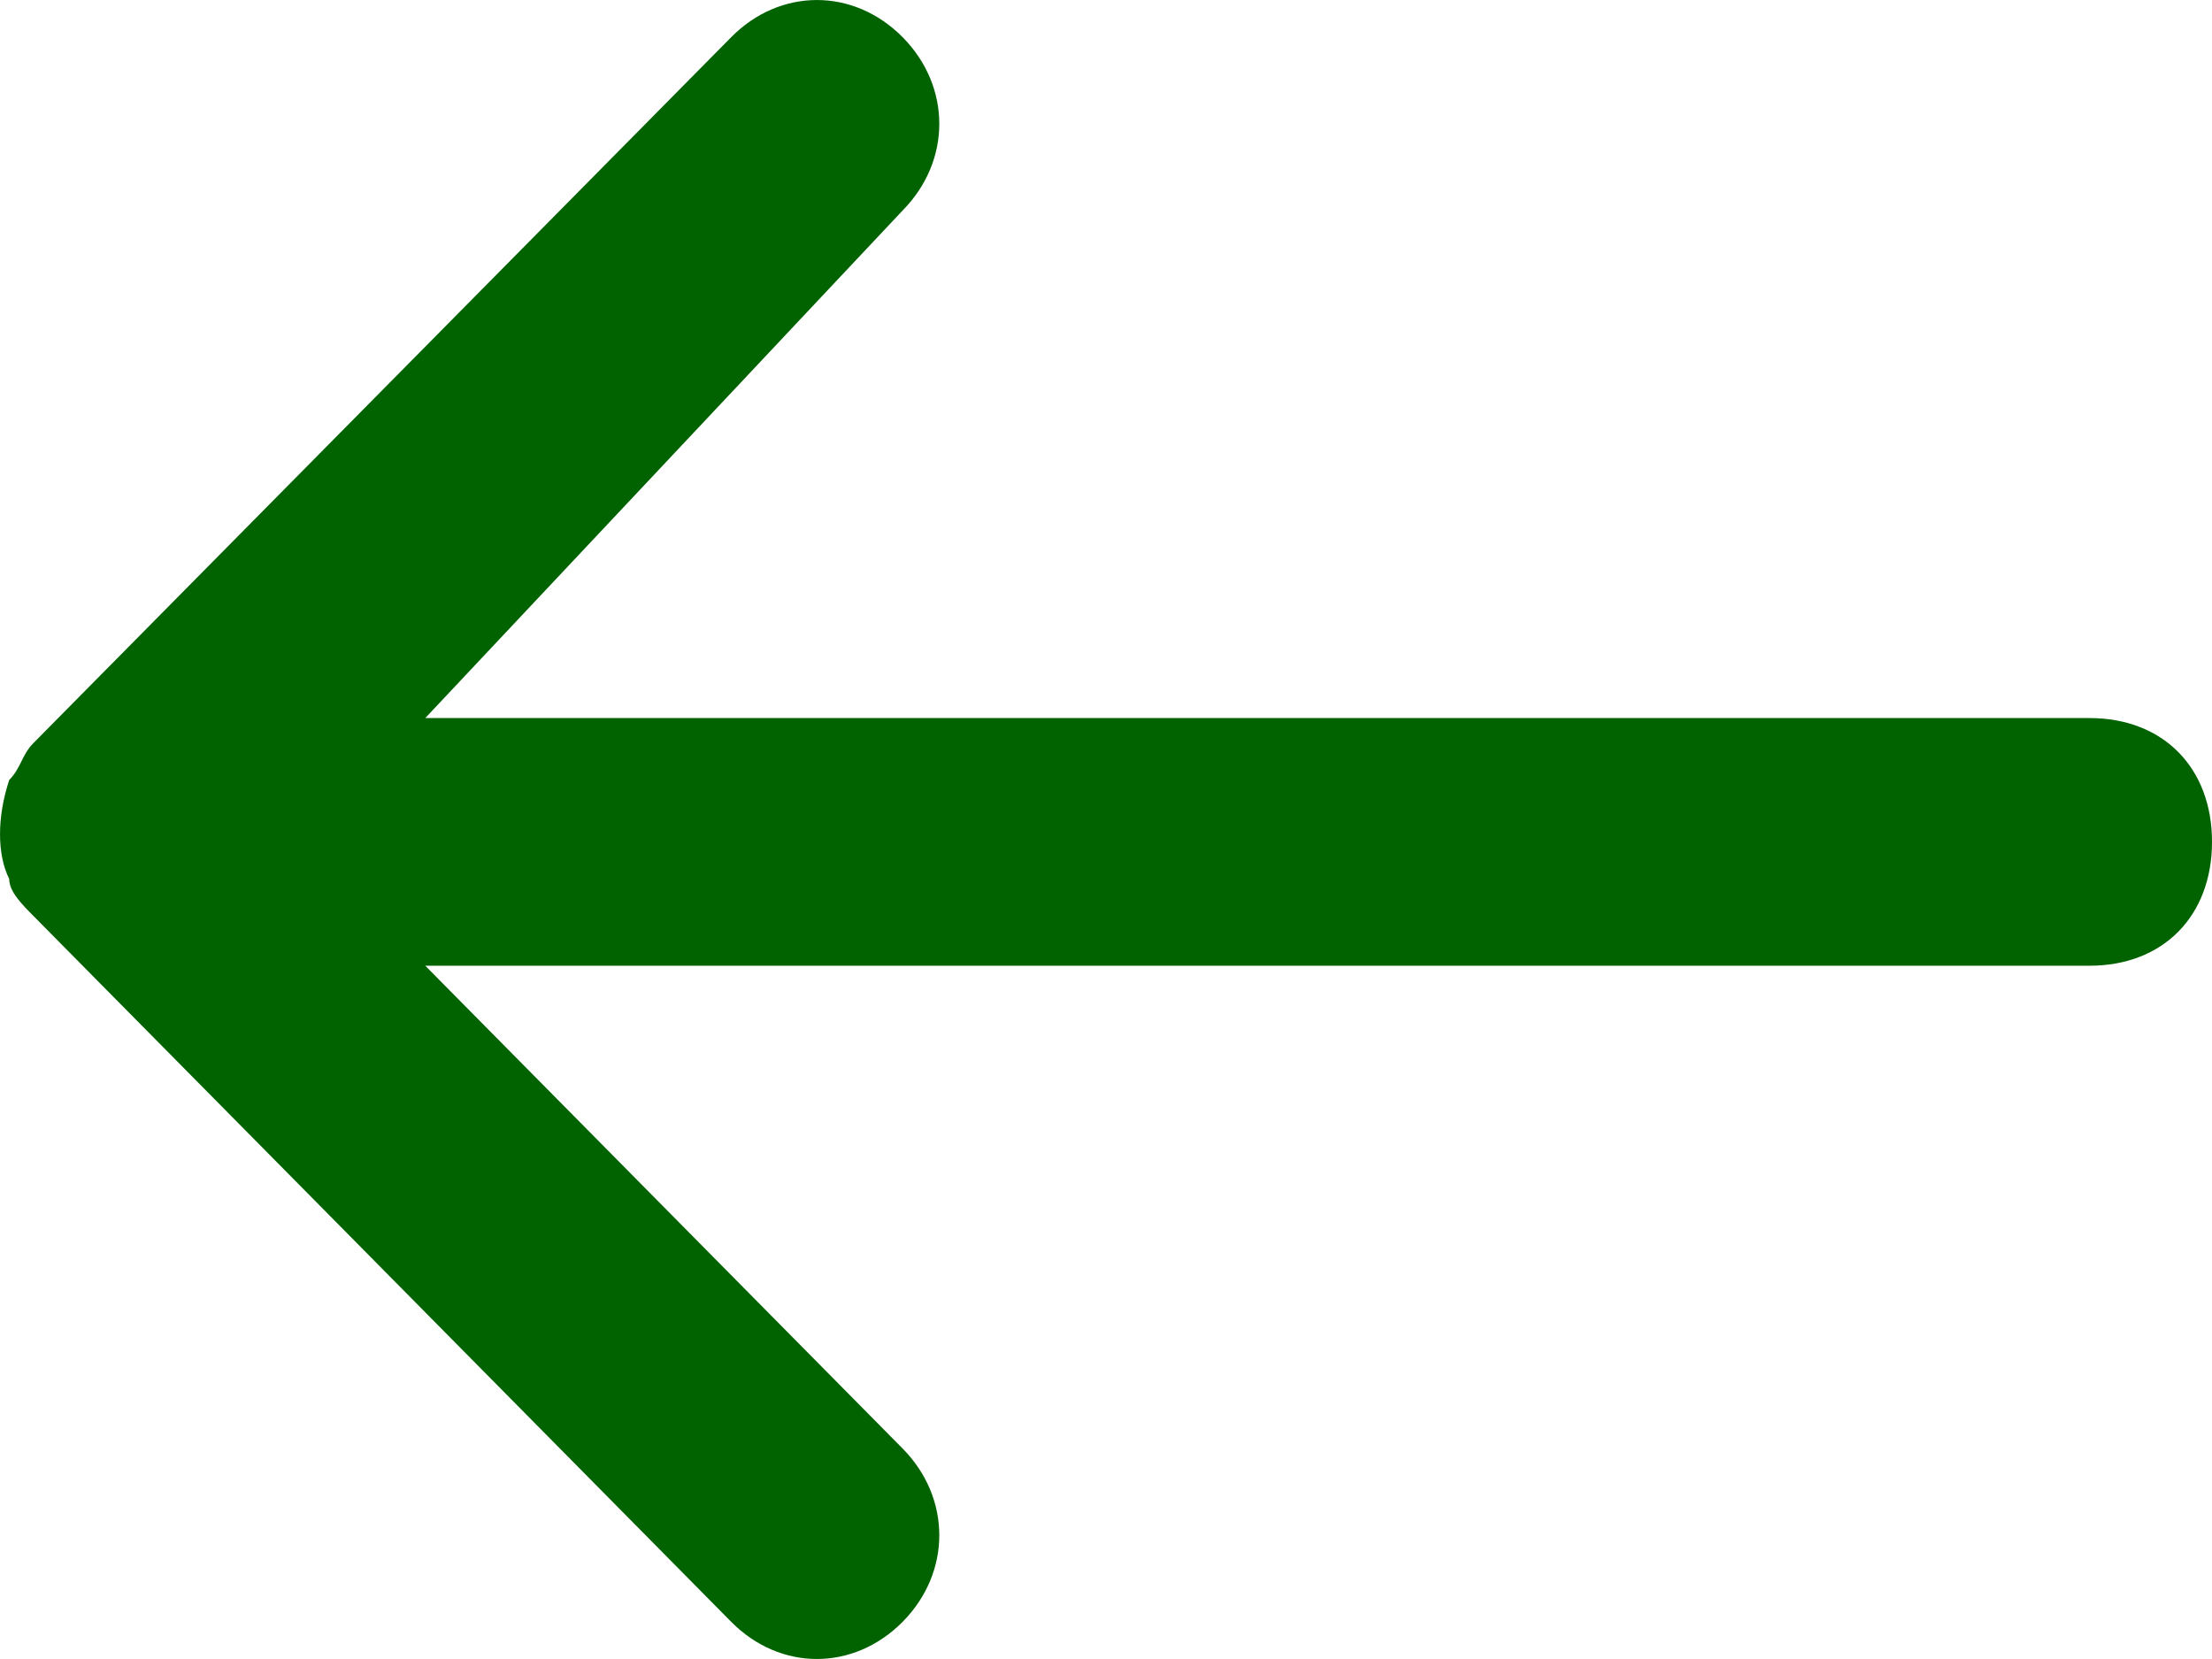 <?xml version="1.0" encoding="UTF-8"?>
<svg width="24px" height="18px" viewBox="0 0 24 18" version="1.1" xmlns="http://www.w3.org/2000/svg" xmlns:xlink="http://www.w3.org/1999/xlink">
    <!-- Generator: Sketch 59 (86127) - https://sketch.com -->
    <title>返回-填充</title>
    <desc>Created with Sketch.</desc>
    <g id="页面-1" stroke="none" stroke-width="1" fill="none" fill-rule="evenodd">
        <g id="智慧阅卷" transform="translate(-41, -882)" fill-rule="nonzero">
            <g id="操作" transform="translate(16, 859)">
                <g id="返回-填充" transform="translate(16, 11)">
                    <rect id="矩形" fill="#000000" opacity="0" x="0" y="0" width="42" height="42"></rect>
                    <path d="M31.672,22.478 L13.614,22.478 L18.793,27.716 C19.324,28.254 19.324,29.06 18.793,29.597 C18.261,30.134 17.465,30.134 16.934,29.597 L9.365,21.94 C9.232,21.806 9.1,21.672 9.1,21.537 C8.967,21.269 8.967,20.866 9.1,20.463 C9.232,20.328 9.232,20.194 9.365,20.06 L16.934,12.403 C17.465,11.866 18.261,11.866 18.793,12.403 C19.324,12.94 19.324,13.746 18.793,14.284 L13.614,19.791 L31.672,19.791 C32.469,19.791 33,20.328 33,21.134 C33,21.94 32.469,22.478 31.672,22.478 Z" id="形状" fill="#006300"></path>
                </g>
            </g>
        </g>
    </g>
</svg>